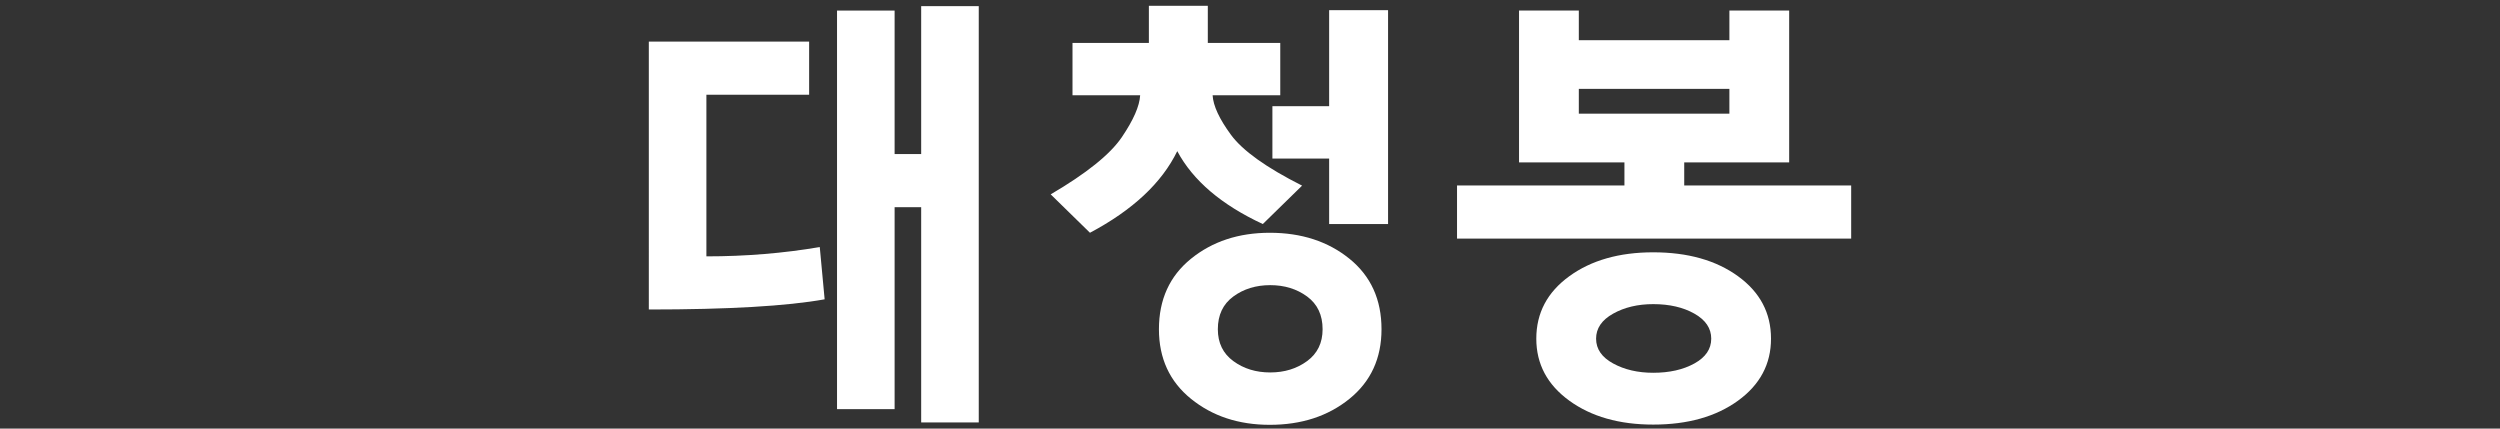 <?xml version="1.0" encoding="utf-8"?>
<!-- Generator: Adobe Illustrator 16.0.0, SVG Export Plug-In . SVG Version: 6.00 Build 0)  -->
<!DOCTYPE svg PUBLIC "-//W3C//DTD SVG 1.1//EN" "http://www.w3.org/Graphics/SVG/1.1/DTD/svg11.dtd">
<svg version="1.1" id="레이어_1" xmlns="http://www.w3.org/2000/svg" xmlns:xlink="http://www.w3.org/1999/xlink" x="0px"
	 y="0px" width="350px" height="60px" viewBox="0 0 350 60" enable-background="new 0 0 350 60" xml:space="preserve">
<rect x="0" y="0" width="350" height="60" fill="#333333" stroke="none"/>
<path fill="#FFFFFF" d="M98.895,35.891c5.497,0,10.788-0.436,15.872-1.303l0.682,7.316
	c-5.292,0.951-13.496,1.426-24.614,1.426V5.82h22.444v7.44H98.895V35.891z"/>
<polygon fill="#FFFFFF" points="137.025,59.141 128.965,59.141 128.965,29.007 
	125.245,29.007 125.245,57.279 117.185,57.279 117.185,1.48 125.245,1.48 125.245,21.568 128.965,21.568 128.965,0.86 137.025,0.86 
	"/>
<path fill="#FFFFFF" d="M176.793,31.366c-5.786-2.689-9.777-6.091-11.977-10.206
	c-2.16,4.44-6.233,8.249-12.221,11.427l-5.499-5.378c5.01-2.934,8.33-5.601,9.96-8.005c1.628-2.403,2.484-4.359,2.566-5.866h-9.472
	V6.007h10.693V0.813h8.25v5.194h10.144v7.332h-9.471c0.081,1.467,0.937,3.31,2.566,5.53c1.629,2.221,4.95,4.593,9.96,7.119
	L176.793,31.366z"/>
<polygon fill="#FFFFFF" points="178.137,14.866 186.08,14.866 186.08,1.424 194.329,1.424 
	194.329,31.366 186.08,31.366 186.08,22.199 178.137,22.199 "/>
<path fill="#FFFFFF" d="M235.791,25.962v-3.224h14.693V1.471h-8.369v4.154h-21.08V1.471
	h-8.37v21.266v0.001h14.756v3.224h-23.437v7.44h55.181v-7.44H235.791z M221.035,15.917v-3.472h21.08v3.472H221.035z"/>
<path fill="#FFFFFF" d="M188.922,36.223c-2.994-2.422-6.712-3.635-11.15-3.635
	c-4.36,0-8.037,1.213-11.03,3.635c-2.994,2.426-4.491,5.713-4.491,9.869c0,4.075,1.497,7.322,4.491,9.746
	c2.994,2.423,6.67,3.637,11.03,3.637c4.438,0,8.156-1.214,11.15-3.637c2.994-2.424,4.49-5.671,4.49-9.746
	C193.412,41.936,191.916,38.646,188.922,36.223z M182.995,50.552c-1.448,1.062-3.169,1.591-5.164,1.591
	c-1.997,0-3.718-0.529-5.164-1.591c-1.446-1.059-2.169-2.545-2.169-4.46c0-1.996,0.723-3.521,2.169-4.583
	c1.446-1.06,3.167-1.589,5.164-1.589c1.995,0,3.716,0.529,5.164,1.589c1.444,1.062,2.169,2.587,2.169,4.583
	C185.164,48.007,184.439,49.493,182.995,50.552z"/>
<path fill="#FFFFFF" d="M243.324,38.672c-3.08-2.232-7.037-3.348-11.873-3.348
	c-4.754,0-8.672,1.115-11.749,3.348c-3.08,2.232-4.619,5.146-4.619,8.742c0,3.555,1.539,6.447,4.619,8.68
	c3.077,2.233,6.995,3.348,11.749,3.348c4.836,0,8.793-1.115,11.873-3.348c3.078-2.232,4.617-5.125,4.617-8.68
	C247.941,43.818,246.402,40.904,243.324,38.672z M237.217,50.885c-1.572,0.869-3.494,1.303-5.766,1.303
	c-2.149,0-4.02-0.434-5.611-1.303c-1.591-0.867-2.387-2.023-2.387-3.471s0.797-2.615,2.387-3.504s3.462-1.332,5.611-1.332
	c2.273,0,4.195,0.443,5.766,1.332s2.356,2.057,2.356,3.504S238.787,50.018,237.217,50.885z"/>
</svg>
